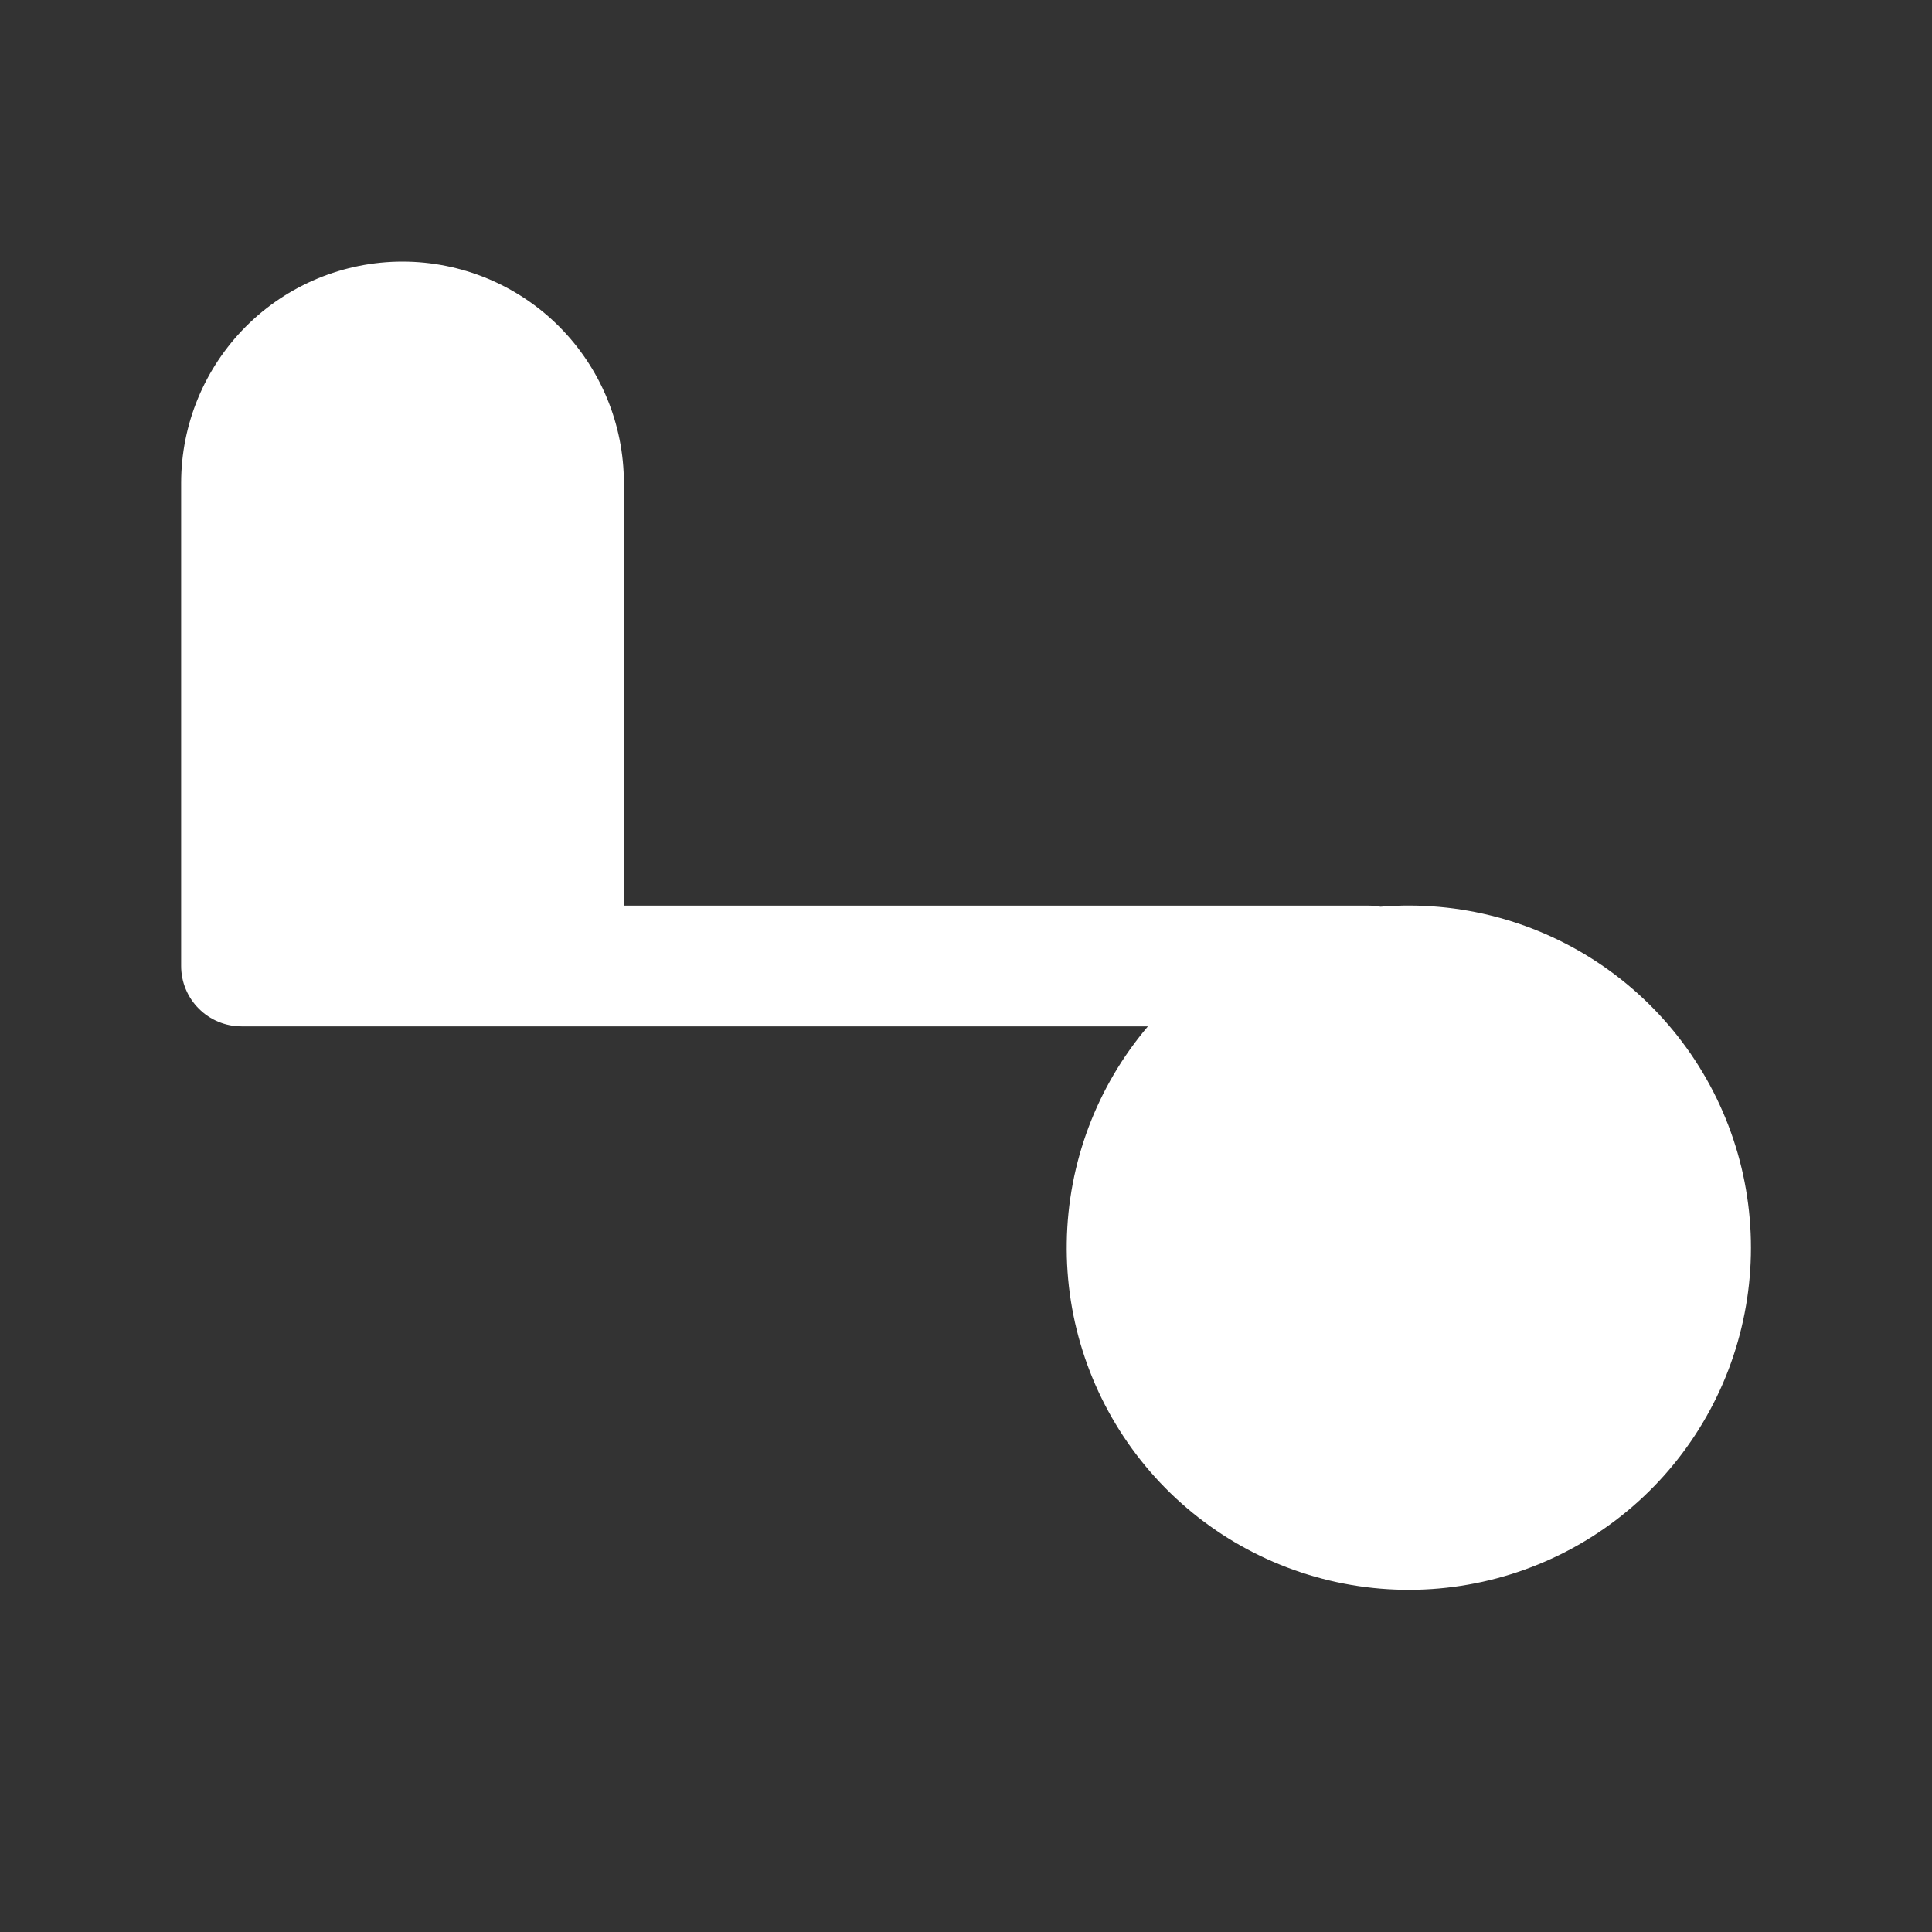 <svg width="25" height="25" viewBox="0 0 25 25" fill="none" xmlns="http://www.w3.org/2000/svg">
<rect x="0" y="0" width="25" height="25" fill="#333333" stroke="none"/>
<path d="M2.344 12.5C2.344 12.707 2.426 12.906 2.573 13.052C2.719 13.199 2.918 13.281 3.125 13.281H14.854C14.191 14.062 13.82 15.049 13.804 16.074C13.787 17.098 14.126 18.096 14.764 18.899C15.401 19.701 16.296 20.257 17.298 20.473C18.299 20.689 19.345 20.55 20.256 20.082C21.167 19.613 21.887 18.843 22.294 17.902C22.7 16.962 22.768 15.91 22.486 14.925C22.203 13.94 21.588 13.084 20.745 12.502C19.902 11.92 18.883 11.648 17.863 11.733C17.812 11.723 17.76 11.719 17.708 11.719L8.073 11.719V6.25C8.073 5.49 7.771 4.762 7.234 4.224C6.697 3.687 5.968 3.385 5.208 3.385C4.449 3.385 3.72 3.687 3.183 4.224C2.646 4.762 2.344 5.49 2.344 6.25L2.344 12.5Z" fill="white"/>
</svg>
